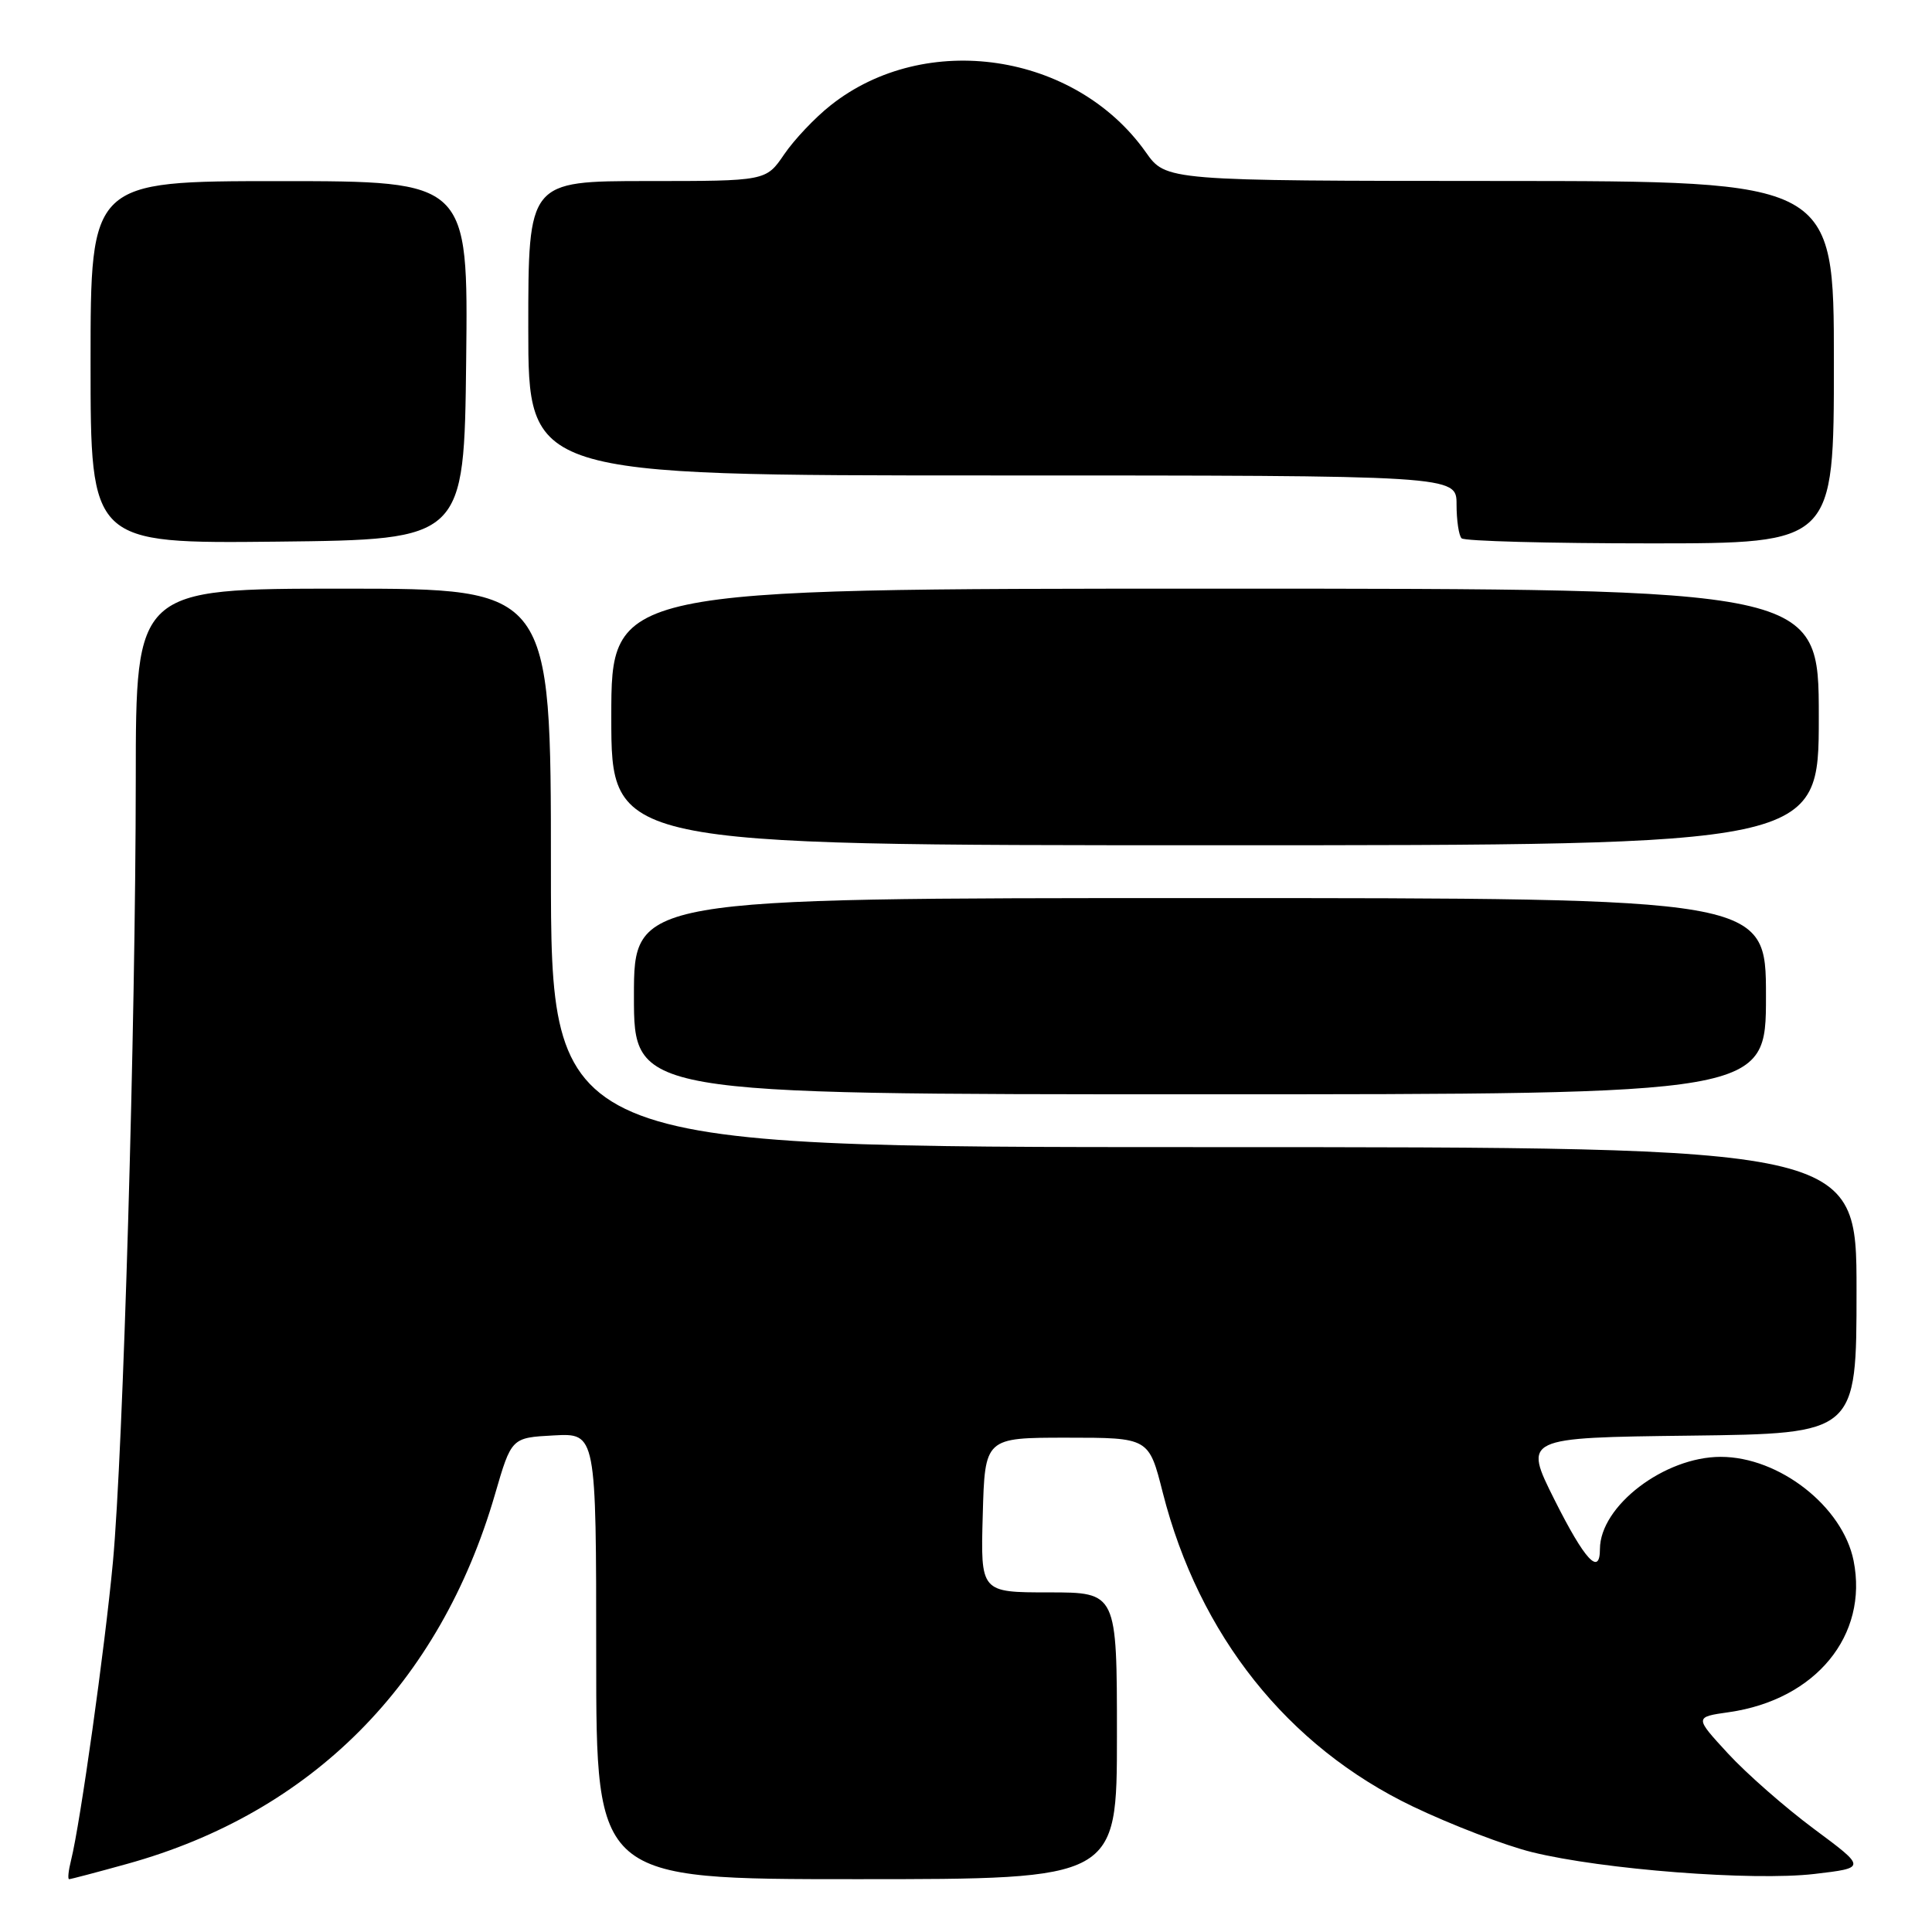 <?xml version="1.0" encoding="UTF-8" standalone="no"?>
<!DOCTYPE svg PUBLIC "-//W3C//DTD SVG 1.1//EN" "http://www.w3.org/Graphics/SVG/1.1/DTD/svg11.dtd" >
<svg xmlns="http://www.w3.org/2000/svg" xmlns:xlink="http://www.w3.org/1999/xlink" version="1.1" viewBox="0 0 256 256">
 <g >
 <path fill="currentColor"
d=" M 16.86 246.97 C 41.29 240.20 58.30 223.11 65.59 198.00 C 67.77 190.50 67.77 190.50 73.38 190.20 C 79.00 189.90 79.00 189.90 79.00 219.45 C 79.00 249.00 79.00 249.00 113.50 249.00 C 148.00 249.00 148.00 249.00 148.00 230.00 C 148.00 211.00 148.00 211.00 138.97 211.00 C 129.93 211.00 129.93 211.00 130.22 200.75 C 130.50 190.50 130.50 190.50 141.36 190.50 C 152.23 190.50 152.23 190.50 154.07 197.77 C 158.88 216.68 170.61 231.41 187.19 239.36 C 192.31 241.81 199.43 244.54 203.00 245.42 C 212.36 247.73 232.25 249.26 240.41 248.31 C 247.31 247.50 247.31 247.50 240.36 242.34 C 236.54 239.50 231.41 235.00 228.97 232.35 C 224.52 227.52 224.52 227.52 229.11 226.87 C 240.59 225.22 247.59 216.71 245.61 206.80 C 244.17 199.62 235.76 193.04 228.00 193.04 C 220.54 193.04 212.02 199.55 212.00 205.25 C 212.00 208.90 209.99 206.72 205.99 198.75 C 201.86 190.50 201.86 190.50 223.93 190.23 C 246.00 189.96 246.00 189.96 246.00 170.98 C 246.00 152.00 246.00 152.00 159.50 152.00 C 73.00 152.00 73.00 152.00 73.00 115.00 C 73.00 78.00 73.00 78.00 45.50 78.00 C 18.00 78.00 18.00 78.00 17.99 103.25 C 17.97 136.01 16.32 192.34 14.96 207.00 C 13.89 218.41 10.64 241.60 9.42 246.47 C 9.07 247.86 8.95 249.00 9.16 249.00 C 9.37 249.00 12.83 248.09 16.86 246.97 Z  M 234.00 132.00 C 234.00 119.00 234.00 119.00 159.00 119.00 C 84.00 119.00 84.00 119.00 84.00 132.00 C 84.00 145.00 84.00 145.00 159.00 145.00 C 234.00 145.00 234.00 145.00 234.00 132.00 Z  M 241.00 95.00 C 241.00 78.00 241.00 78.00 161.00 78.00 C 81.00 78.00 81.00 78.00 81.00 95.00 C 81.00 112.00 81.00 112.00 161.00 112.00 C 241.00 112.00 241.00 112.00 241.00 95.00 Z  M 61.77 47.75 C 62.04 24.00 62.04 24.00 37.02 24.00 C 12.00 24.00 12.00 24.00 12.00 48.02 C 12.00 72.03 12.00 72.03 36.75 71.77 C 61.50 71.50 61.50 71.50 61.77 47.75 Z  M 243.00 48.00 C 243.00 24.00 243.00 24.00 198.75 23.98 C 154.50 23.96 154.50 23.96 151.82 20.16 C 142.48 6.96 122.62 4.00 110.07 13.95 C 108.00 15.58 105.23 18.51 103.91 20.45 C 101.50 23.99 101.50 23.99 85.75 23.99 C 70.00 24.00 70.00 24.00 70.00 43.50 C 70.00 63.00 70.00 63.00 131.50 63.00 C 193.00 63.00 193.00 63.00 193.00 66.83 C 193.00 68.94 193.30 70.97 193.67 71.33 C 194.03 71.70 205.28 72.00 218.67 72.00 C 243.00 72.00 243.00 72.00 243.00 48.00 Z "/>
</g>
</svg>